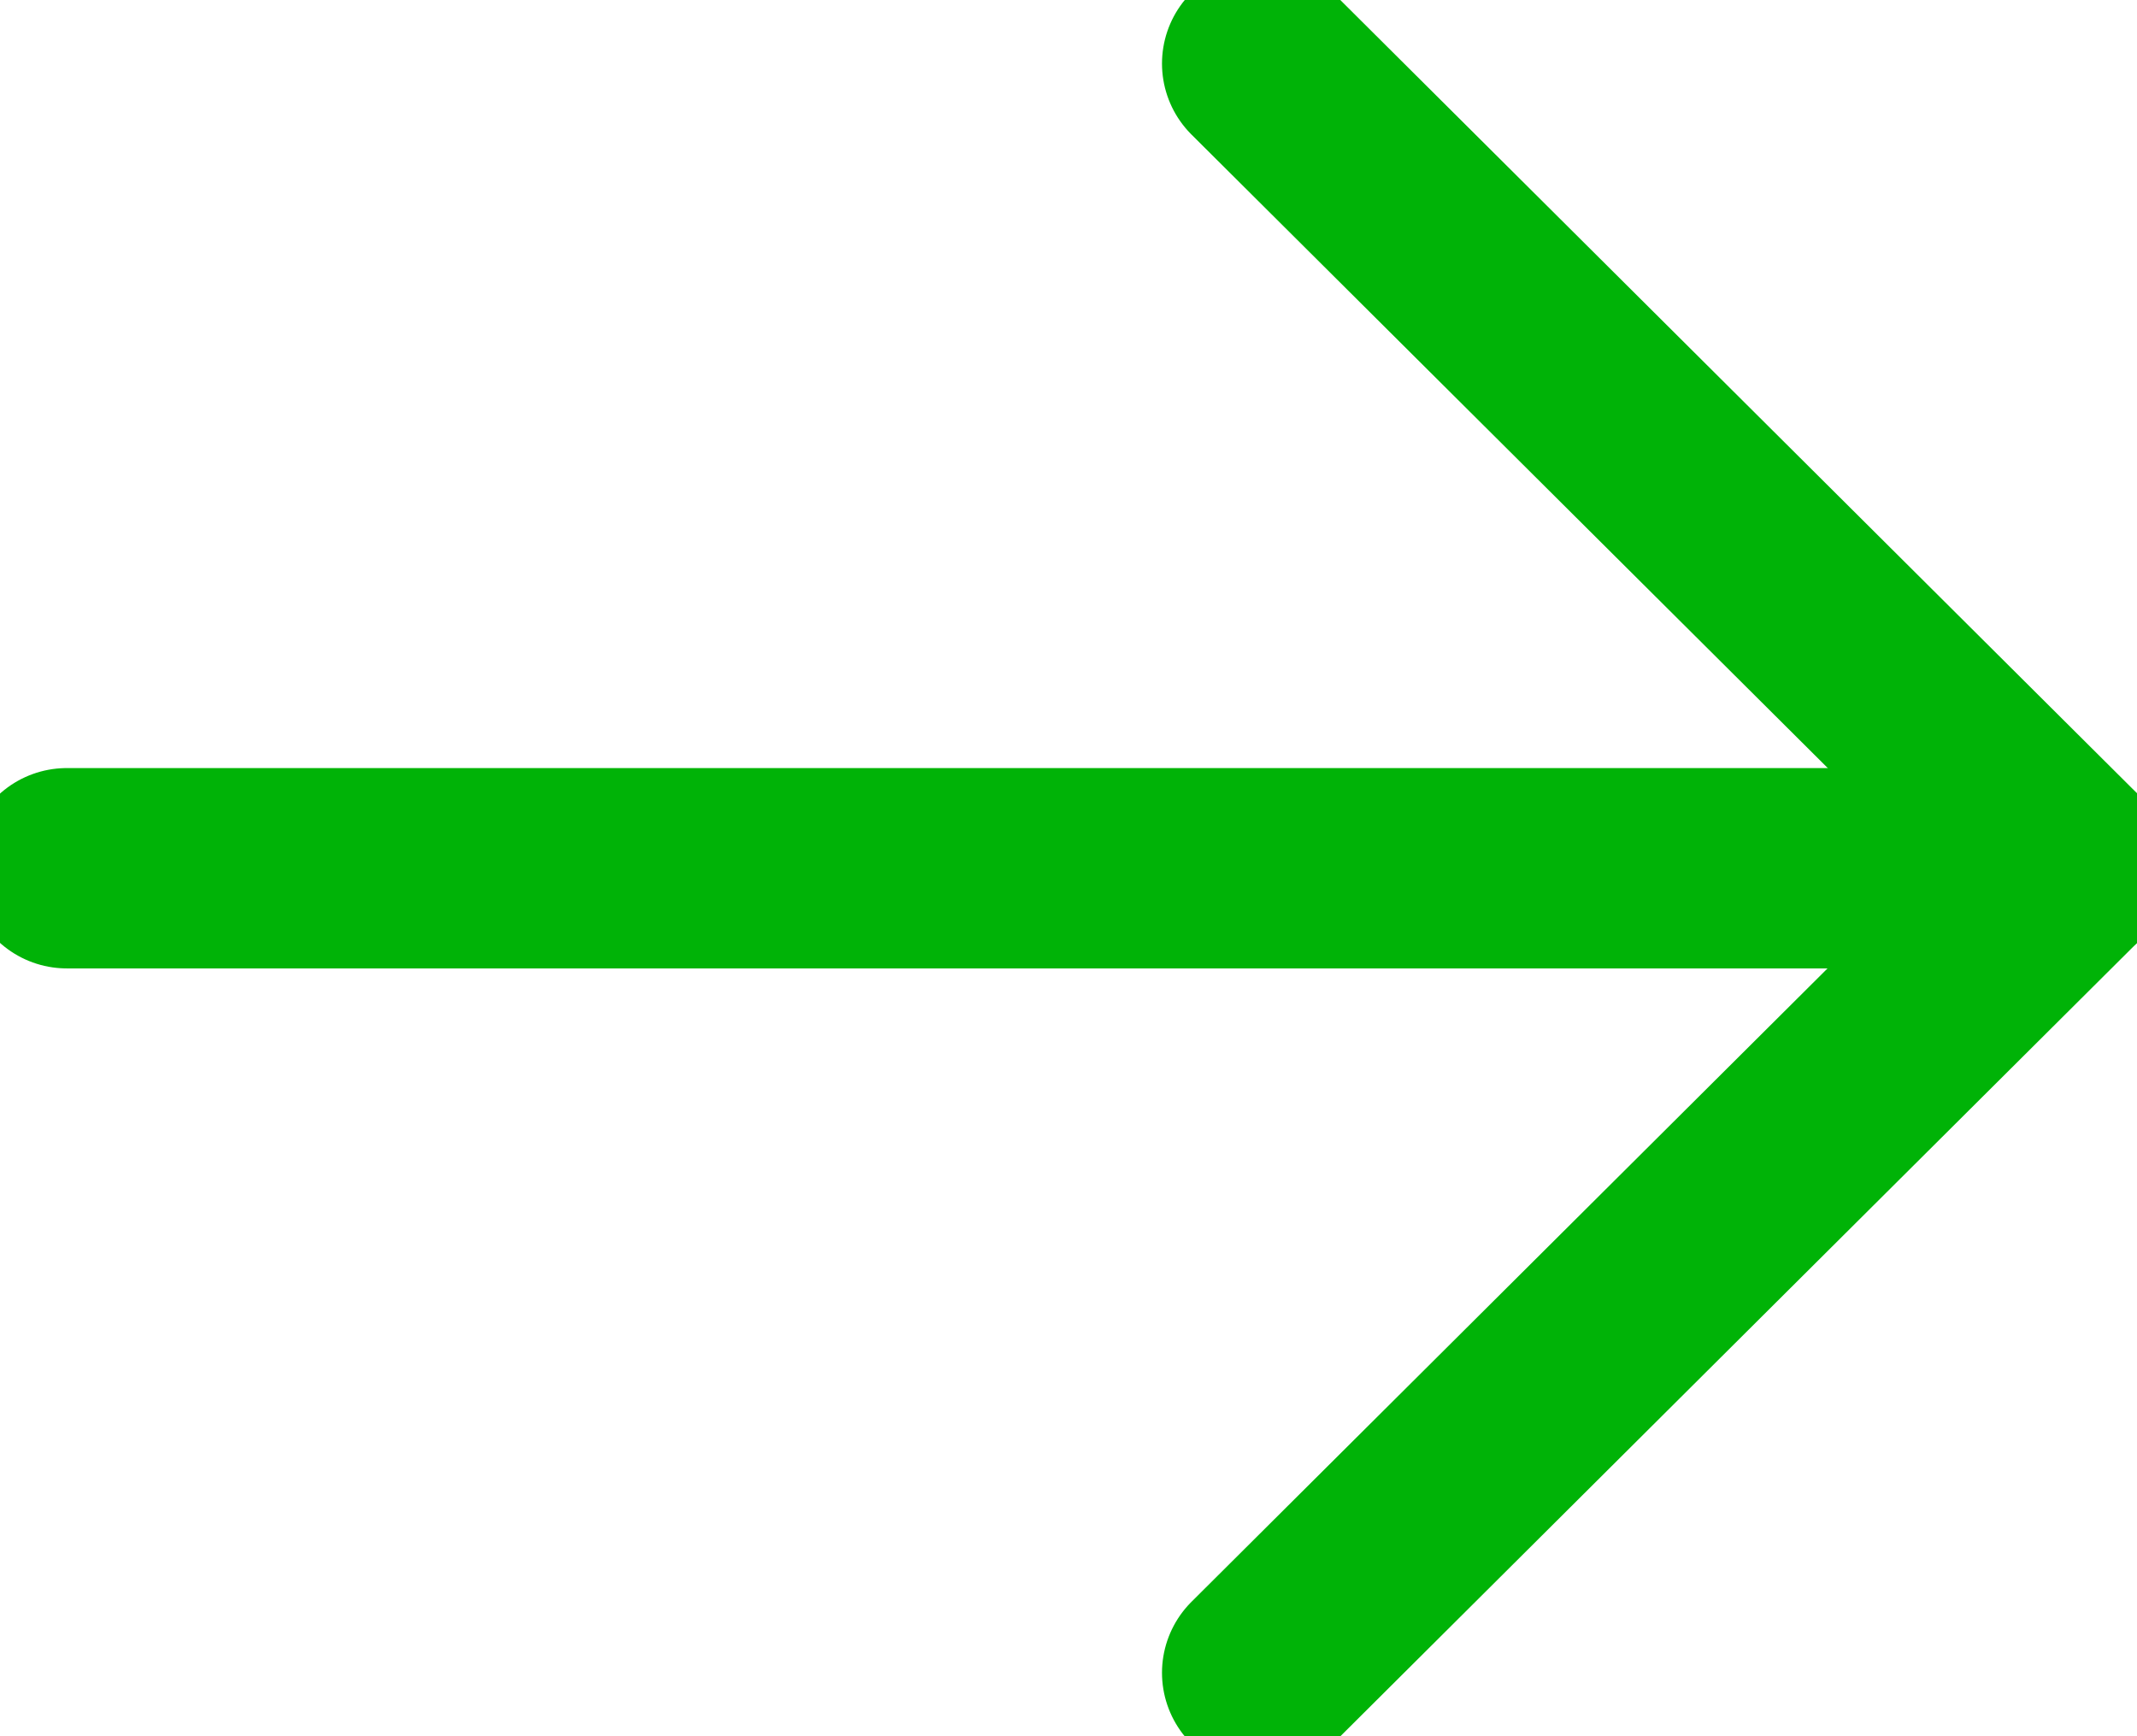<svg width="16" height="13" viewBox="0 0 16 13" fill="none" xmlns="http://www.w3.org/2000/svg">
<path d="M15.5 6.501H0.5" stroke="#00B307" stroke-width="1.5" stroke-linecap="round" stroke-linejoin="round"/>
<path d="M9.45 0.476L15.5 6.5L9.45 12.525" stroke="#00B307" stroke-width="1.5" stroke-linecap="round" stroke-linejoin="round"/>
</svg>
